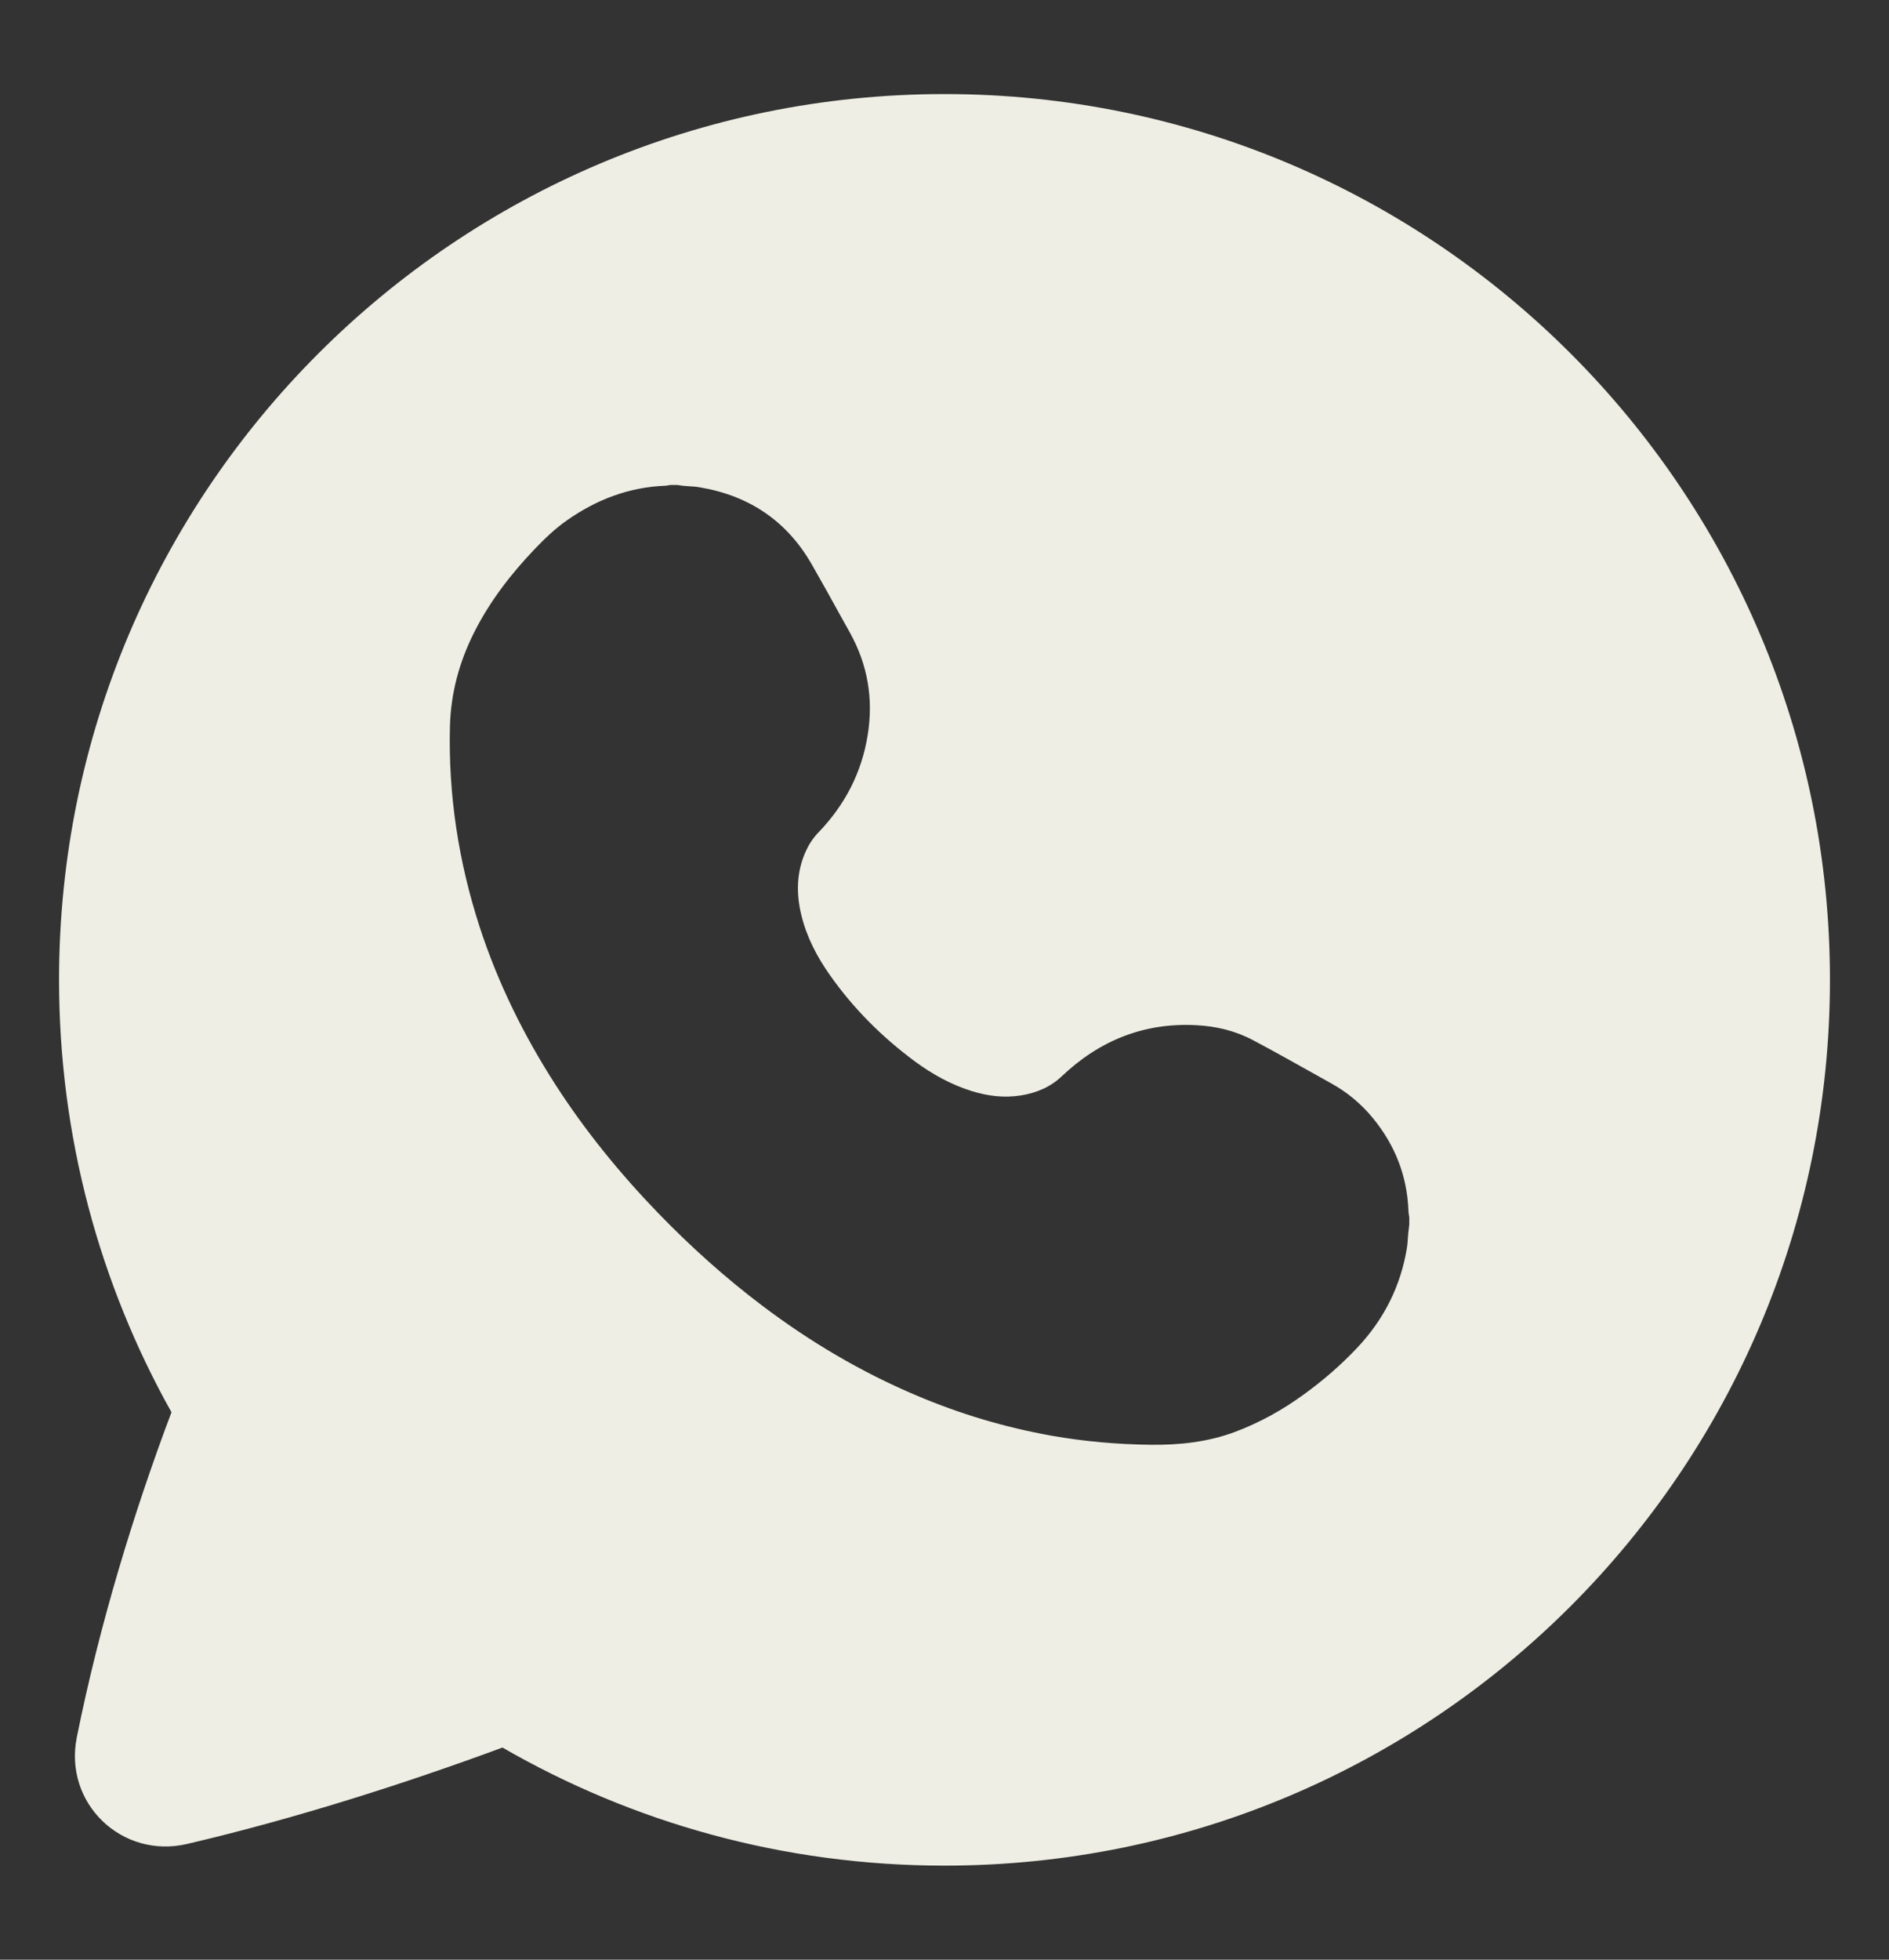 <svg width="27" height="28" viewBox="0 0 27 28" fill="none" xmlns="http://www.w3.org/2000/svg">
<rect x="0" y="0" width="27" height="28" fill="#333333" stroke="none"/>
<g id="mail-chat-bubble-oval-smiley-1--Streamline-Plump">
<path id="Subtract" fill-rule="evenodd" clip-rule="evenodd" d="M13.5 1.344C6.51 1.344 0.844 7.01 0.844 14C0.844 16.243 1.427 18.35 2.451 20.178C1.921 21.582 1.423 23.203 1.098 24.822C0.908 25.766 1.743 26.565 2.676 26.346C4.224 25.984 5.795 25.481 7.182 24.969C9.042 26.042 11.199 26.656 13.5 26.656C20.49 26.656 26.156 20.99 26.156 14C26.156 7.01 20.49 1.344 13.5 1.344ZM9.677 6.929H9.583C9.577 6.93 9.57 6.931 9.564 6.932C9.546 6.936 9.528 6.94 9.511 6.94C8.991 6.96 8.527 7.137 8.103 7.435C7.931 7.555 7.78 7.701 7.635 7.853C7.301 8.204 7.007 8.585 6.786 9.018C6.568 9.446 6.444 9.895 6.431 10.379C6.407 11.355 6.553 12.308 6.854 13.238C7.115 14.042 7.486 14.794 7.944 15.505C8.368 16.162 8.86 16.765 9.402 17.327C9.867 17.808 10.363 18.254 10.897 18.657C11.579 19.172 12.309 19.604 13.096 19.937C13.717 20.201 14.359 20.393 15.023 20.512C15.495 20.596 15.97 20.637 16.449 20.643C16.863 20.647 17.269 20.604 17.66 20.456C18.01 20.324 18.336 20.143 18.638 19.922C18.912 19.724 19.167 19.503 19.399 19.257C19.78 18.853 20.02 18.378 20.11 17.829C20.117 17.785 20.12 17.739 20.123 17.694C20.125 17.668 20.127 17.642 20.129 17.616C20.131 17.596 20.134 17.577 20.136 17.557C20.139 17.537 20.141 17.518 20.143 17.498V17.39C20.142 17.38 20.14 17.369 20.138 17.359C20.134 17.337 20.131 17.315 20.131 17.292C20.111 16.798 19.939 16.362 19.627 15.98C19.46 15.775 19.26 15.608 19.029 15.48C18.972 15.448 18.916 15.417 18.859 15.385C18.543 15.208 18.228 15.031 17.91 14.862C17.658 14.728 17.385 14.663 17.101 14.648C16.354 14.608 15.717 14.866 15.179 15.375C15.014 15.533 14.815 15.615 14.595 15.651C14.355 15.69 14.12 15.661 13.888 15.589C13.593 15.497 13.327 15.349 13.079 15.167C12.609 14.819 12.199 14.411 11.862 13.932C11.677 13.67 11.529 13.387 11.453 13.072C11.379 12.764 11.384 12.462 11.515 12.168C11.56 12.068 11.619 11.976 11.696 11.896C12.076 11.503 12.318 11.038 12.403 10.497C12.485 9.984 12.402 9.497 12.149 9.041C12.11 8.971 12.071 8.901 12.032 8.831C11.891 8.575 11.749 8.319 11.604 8.066C11.246 7.441 10.704 7.079 9.996 6.962C9.944 6.953 9.892 6.95 9.84 6.947C9.814 6.945 9.788 6.943 9.762 6.941C9.744 6.939 9.725 6.936 9.707 6.933C9.697 6.932 9.687 6.93 9.677 6.929Z" fill="#EEEEE4"/>
</g>
</svg>
